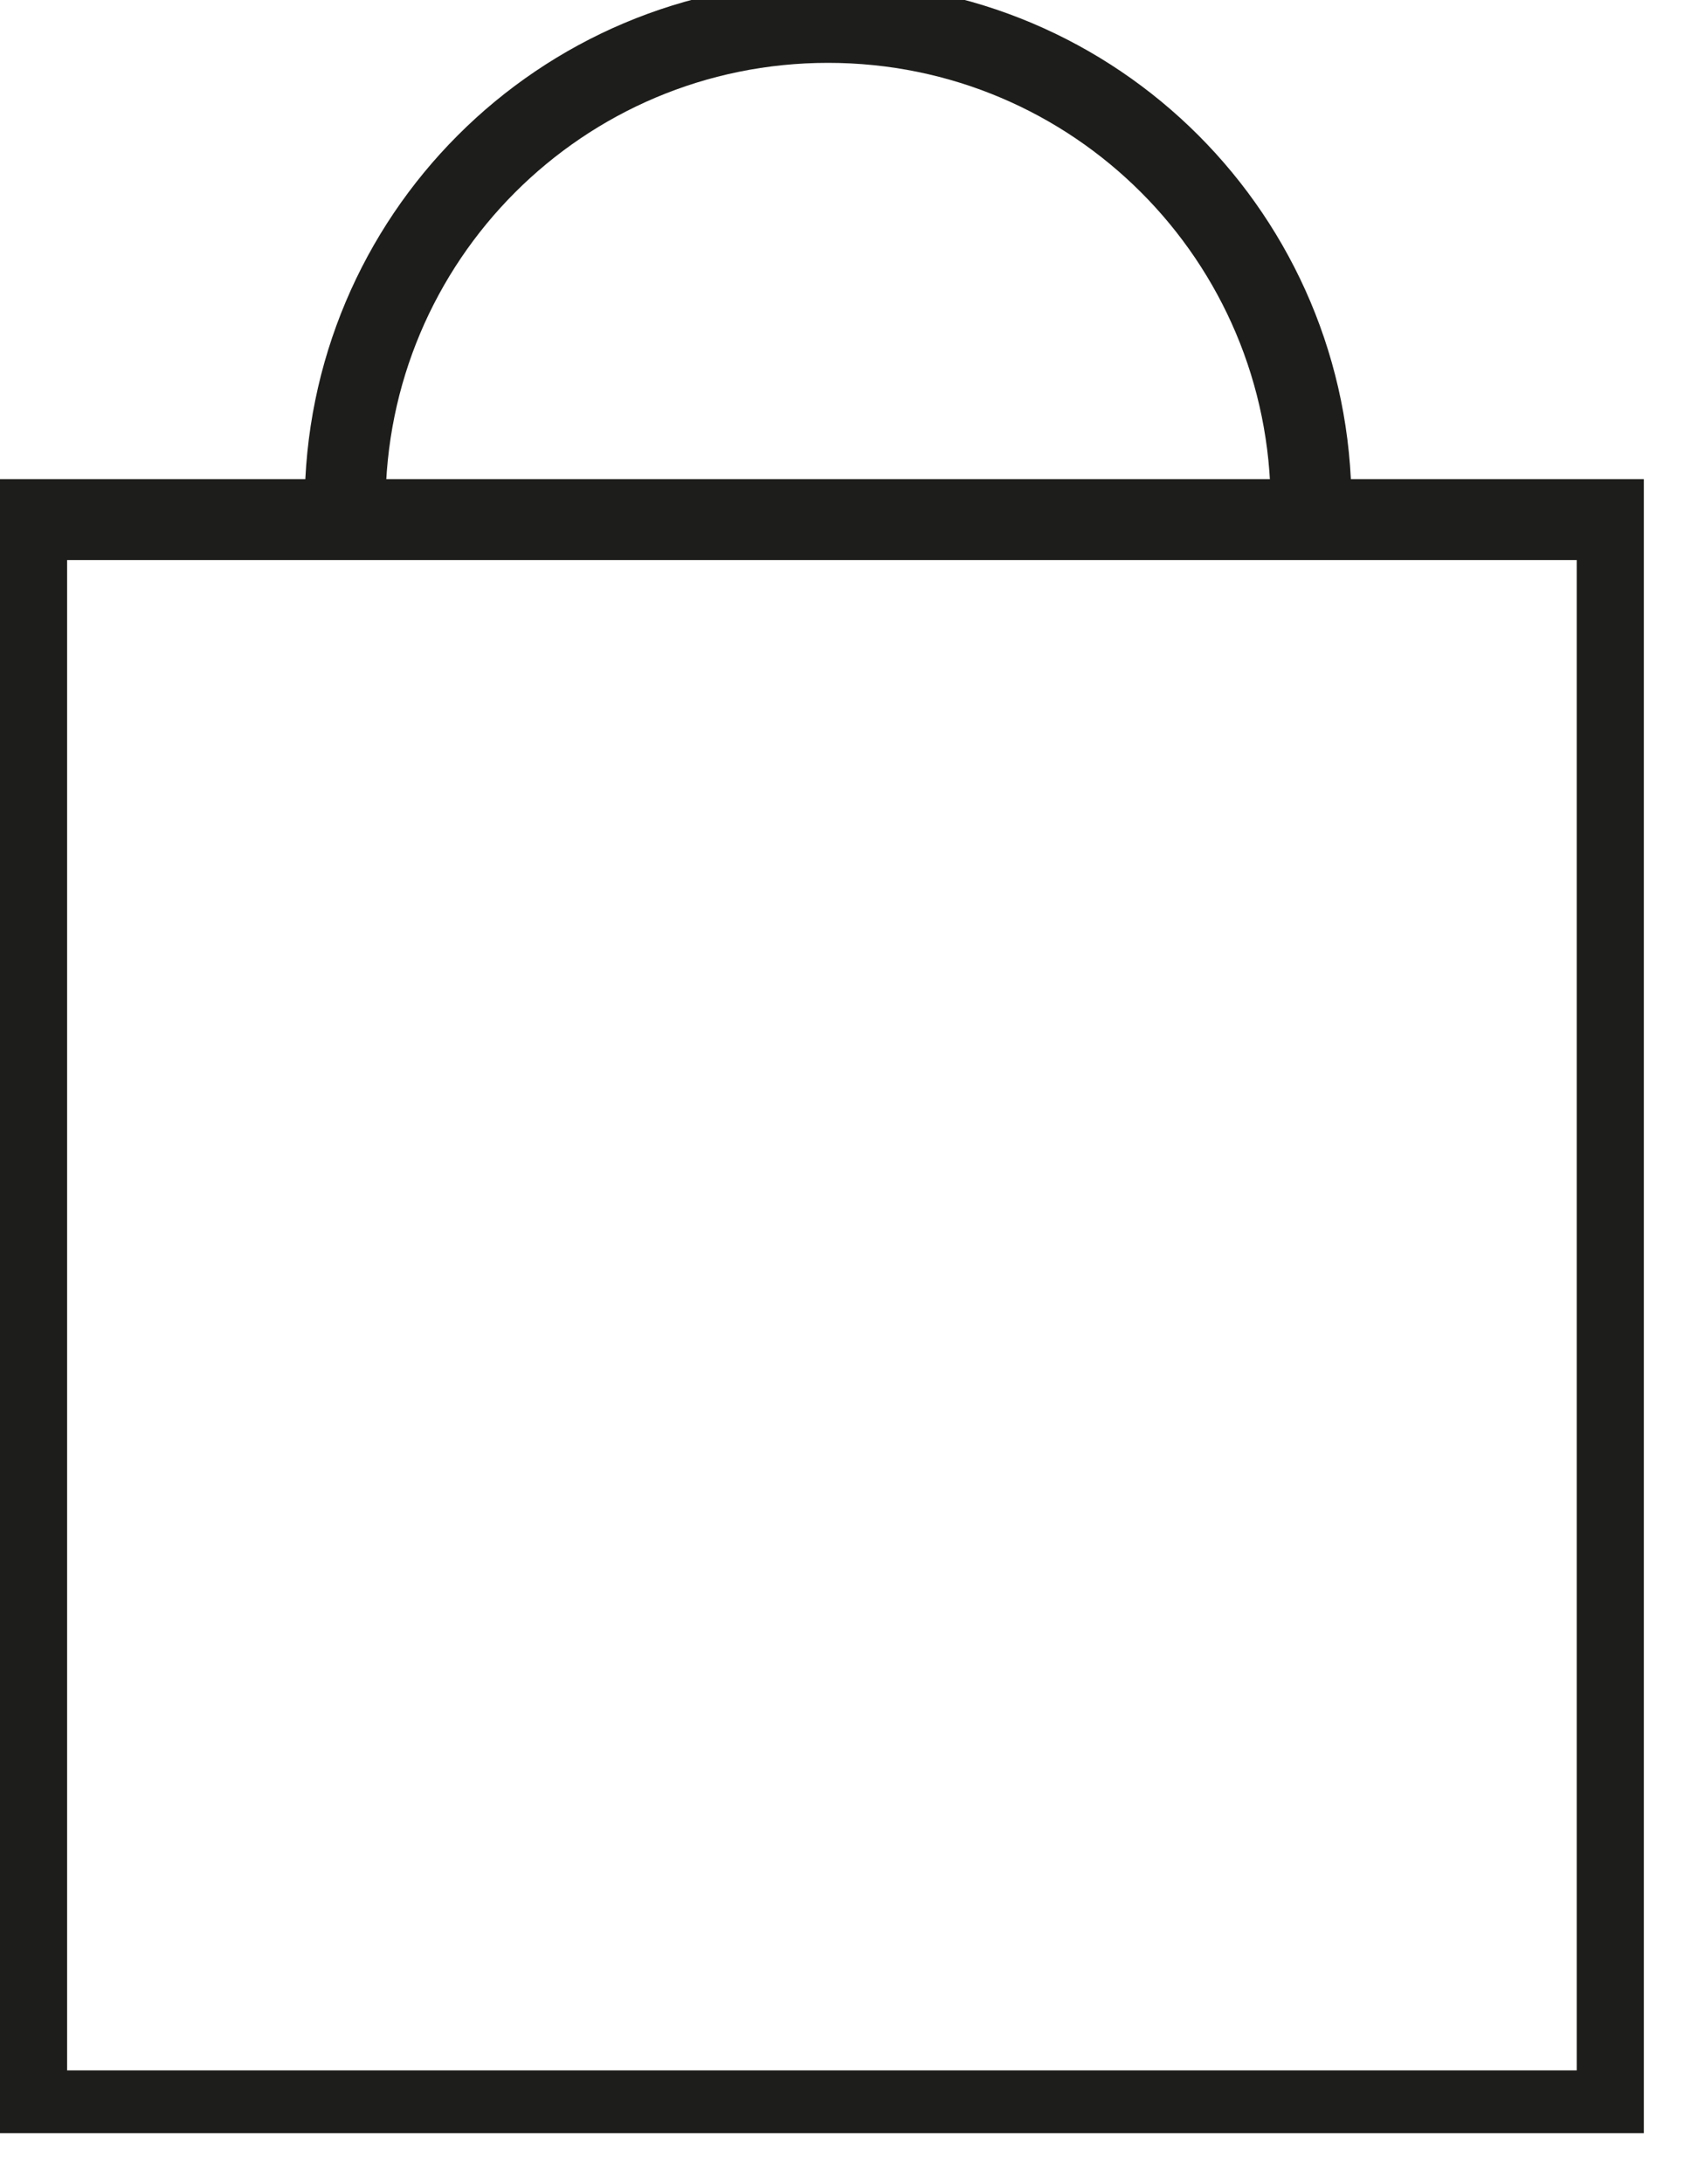 <svg width="21" height="27" viewBox="0 0 21 27" fill="none" xmlns="http://www.w3.org/2000/svg">
<g clip-path="url(#clip0_60_3)">
<path d="M20 6.423H0.33V26.093H20V6.423Z" stroke="#1D1D1B" stroke-miterlimit="10"/>
<path d="M4.268 6.25C4.268 2.953 6.934 0.277 10.241 0.277C13.549 0.277 16.215 2.953 16.215 6.25" stroke="#1D1D1B" stroke-miterlimit="10"/>
</g>
<defs>
<clipPath id="clip0_60_3">
<rect width="20.33" height="26.37" fill="white"/>
</clipPath>
</defs>
</svg>
